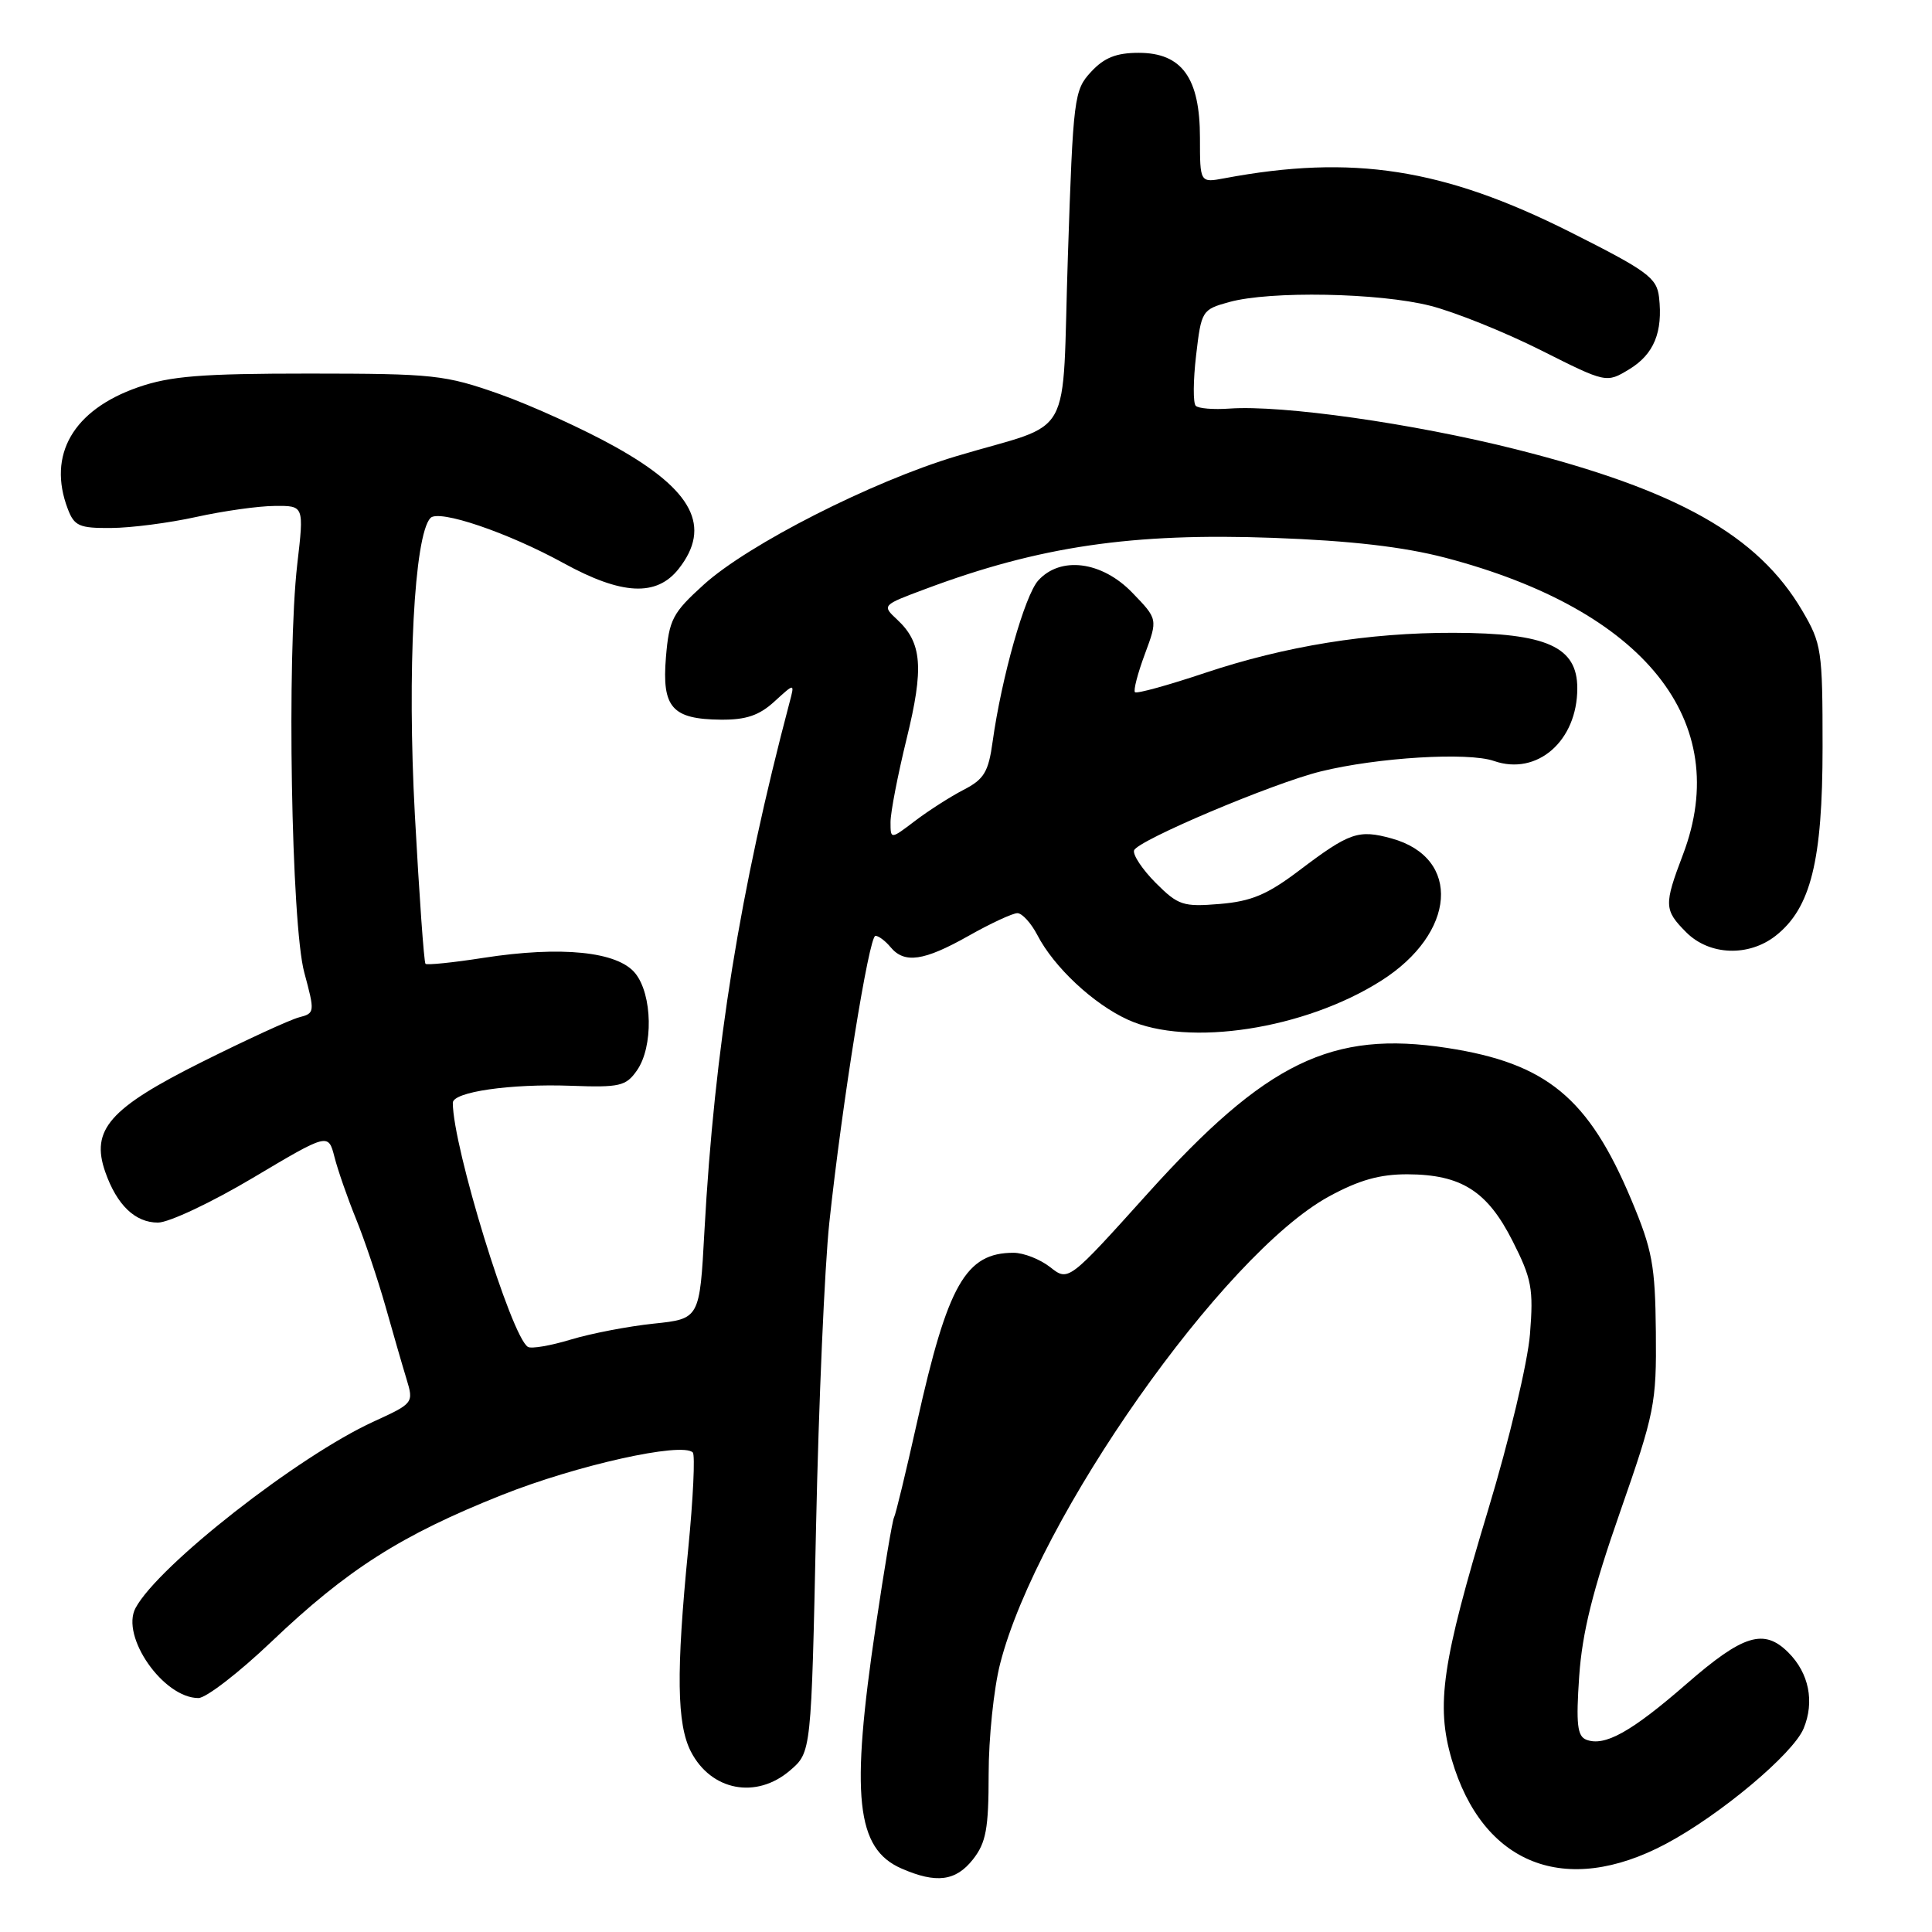 <?xml version="1.0" encoding="UTF-8" standalone="no"?>
<!DOCTYPE svg PUBLIC "-//W3C//DTD SVG 1.1//EN" "http://www.w3.org/Graphics/SVG/1.1/DTD/svg11.dtd" >
<svg xmlns="http://www.w3.org/2000/svg" xmlns:xlink="http://www.w3.org/1999/xlink" version="1.1" viewBox="0 0 256 256">
 <g >
 <path fill="currentColor"
d=" M 128.93 246.37 C 130.66 244.16 131.00 242.32 131.00 235.08 C 131.00 230.31 131.68 223.74 132.52 220.46 C 137.42 201.25 162.10 166.17 176.09 158.54 C 180.07 156.37 182.82 155.59 186.50 155.60 C 193.63 155.63 197.08 157.82 200.43 164.45 C 202.96 169.44 203.21 170.78 202.73 176.78 C 202.43 180.52 199.98 190.83 197.19 200.05 C 191.06 220.35 190.25 225.92 192.36 233.14 C 196.44 247.08 207.42 251.40 220.74 244.32 C 227.90 240.52 237.60 232.39 238.99 229.03 C 240.46 225.48 239.70 221.70 236.97 218.97 C 233.74 215.74 230.99 216.58 223.50 223.10 C 216.16 229.49 212.63 231.46 210.19 230.52 C 209.00 230.06 208.82 228.44 209.25 222.13 C 209.65 216.32 211.05 210.70 214.65 200.40 C 219.26 187.19 219.50 186.00 219.41 176.50 C 219.32 167.66 218.95 165.63 216.16 158.98 C 210.49 145.47 204.94 140.89 191.77 138.86 C 176.47 136.50 167.77 140.73 152.07 158.15 C 141.57 169.81 141.57 169.81 139.15 167.90 C 137.82 166.86 135.64 166.00 134.30 166.00 C 127.96 166.00 125.58 170.19 121.51 188.47 C 120.04 195.06 118.67 200.72 118.47 201.05 C 118.26 201.39 117.17 207.86 116.05 215.43 C 112.68 238.05 113.42 244.97 119.48 247.60 C 124.07 249.60 126.65 249.27 128.93 246.37 Z  M 104.69 234.59 C 107.50 232.18 107.50 232.18 108.13 202.34 C 108.48 185.93 109.27 167.78 109.89 162.00 C 111.58 146.19 115.15 124.00 116.00 124.00 C 116.42 124.00 117.32 124.68 118.00 125.50 C 119.84 127.72 122.42 127.35 128.35 124.00 C 131.27 122.35 134.18 121.00 134.81 121.00 C 135.43 121.00 136.62 122.30 137.45 123.89 C 139.64 128.14 144.89 133.05 149.48 135.13 C 157.46 138.75 172.89 136.38 183.00 129.96 C 192.96 123.65 193.69 113.67 184.40 111.10 C 180.00 109.89 178.83 110.29 172.18 115.32 C 167.93 118.54 165.82 119.43 161.62 119.78 C 156.77 120.18 156.12 119.97 153.14 116.99 C 151.37 115.21 150.08 113.27 150.27 112.68 C 150.71 111.37 168.66 103.78 175.00 102.22 C 182.55 100.36 194.52 99.64 197.95 100.83 C 203.67 102.83 209.00 98.19 209.00 91.20 C 209.00 85.70 204.97 83.88 192.63 83.85 C 181.35 83.82 170.33 85.60 159.65 89.17 C 154.78 90.80 150.62 91.95 150.39 91.72 C 150.16 91.50 150.75 89.22 151.70 86.67 C 153.42 82.03 153.42 82.03 150.01 78.51 C 145.99 74.36 140.52 73.66 137.57 76.92 C 135.79 78.89 132.71 89.78 131.53 98.26 C 130.98 102.29 130.39 103.26 127.69 104.65 C 125.93 105.56 123.04 107.41 121.25 108.77 C 118.00 111.24 118.00 111.24 118.00 108.92 C 118.00 107.64 118.96 102.68 120.13 97.90 C 122.44 88.51 122.18 85.18 118.91 82.13 C 116.84 80.20 116.84 80.20 122.66 78.03 C 137.73 72.39 150.04 70.58 168.74 71.27 C 179.02 71.65 185.93 72.45 191.50 73.90 C 217.90 80.82 229.72 95.57 223.00 113.24 C 220.46 119.93 220.49 120.58 223.45 123.55 C 226.52 126.61 231.71 126.80 235.29 123.99 C 239.94 120.33 241.50 114.06 241.50 99.00 C 241.50 86.12 241.38 85.29 238.79 80.89 C 232.94 70.94 222.25 64.93 200.85 59.53 C 187.22 56.10 169.88 53.64 162.90 54.14 C 160.80 54.29 158.79 54.13 158.44 53.77 C 158.08 53.41 158.10 50.40 158.49 47.08 C 159.18 41.18 159.27 41.02 162.85 40.03 C 168.28 38.52 182.75 38.79 189.54 40.52 C 192.82 41.36 199.40 44.01 204.18 46.41 C 212.85 50.77 212.85 50.77 215.90 48.92 C 219.15 46.94 220.36 44.01 219.83 39.37 C 219.53 36.80 218.29 35.89 208.00 30.72 C 191.25 22.31 179.20 20.44 162.25 23.62 C 159.00 24.23 159.00 24.23 159.00 18.25 C 159.00 10.32 156.61 7.00 150.88 7.00 C 147.92 7.00 146.31 7.64 144.57 9.52 C 142.32 11.95 142.20 12.88 141.50 33.95 C 140.66 59.13 142.58 55.69 126.71 60.45 C 115.51 63.81 99.15 72.13 93.26 77.46 C 89.10 81.23 88.66 82.08 88.24 87.09 C 87.69 93.75 89.05 95.30 95.52 95.36 C 98.86 95.39 100.60 94.80 102.62 92.95 C 105.30 90.50 105.30 90.50 104.64 93.00 C 98.02 118.05 94.67 138.90 93.34 163.13 C 92.71 174.75 92.71 174.75 86.60 175.39 C 83.25 175.74 78.31 176.69 75.63 177.50 C 72.96 178.31 70.40 178.75 69.95 178.47 C 67.74 177.11 60.00 151.94 60.00 146.13 C 60.00 144.68 67.65 143.58 75.64 143.87 C 82.12 144.11 82.94 143.92 84.39 141.85 C 86.59 138.72 86.46 131.79 84.17 128.96 C 81.84 126.08 74.37 125.32 64.06 126.92 C 60.03 127.55 56.57 127.90 56.38 127.71 C 56.18 127.52 55.55 118.62 54.97 107.94 C 53.94 88.93 54.88 70.98 57.03 68.64 C 58.12 67.45 67.26 70.55 74.66 74.61 C 82.39 78.86 87.00 79.09 89.93 75.37 C 94.32 69.79 91.82 64.96 81.57 59.23 C 77.37 56.88 70.46 53.74 66.22 52.23 C 58.94 49.66 57.50 49.51 41.00 49.50 C 26.65 49.50 22.56 49.83 18.28 51.32 C 9.69 54.32 6.25 60.27 8.98 67.43 C 9.84 69.70 10.50 70.00 14.73 69.96 C 17.35 69.95 22.42 69.29 26.00 68.50 C 29.58 67.71 34.25 67.05 36.39 67.04 C 40.29 67.00 40.29 67.00 39.39 74.75 C 37.99 86.95 38.59 122.51 40.32 128.87 C 41.73 134.11 41.72 134.26 39.64 134.80 C 38.46 135.10 32.66 137.77 26.75 140.72 C 14.50 146.84 12.00 149.69 13.94 155.27 C 15.48 159.67 17.90 162.00 20.93 162.00 C 22.37 162.00 28.04 159.33 33.53 156.06 C 43.50 150.13 43.50 150.13 44.32 153.31 C 44.77 155.07 46.05 158.75 47.17 161.50 C 48.29 164.25 50.03 169.43 51.05 173.00 C 52.06 176.57 53.32 180.95 53.86 182.71 C 54.83 185.90 54.79 185.95 49.50 188.37 C 39.48 192.96 20.96 207.46 17.96 213.07 C 15.95 216.83 21.65 225.00 26.29 225.00 C 27.30 225.00 31.64 221.65 35.94 217.56 C 46.01 207.96 53.17 203.40 66.49 198.10 C 76.41 194.15 90.37 191.04 91.80 192.46 C 92.12 192.79 91.85 198.56 91.19 205.28 C 89.58 221.58 89.68 228.47 91.55 232.10 C 94.24 237.30 100.22 238.43 104.69 234.59 Z "/>
</g>
</svg>